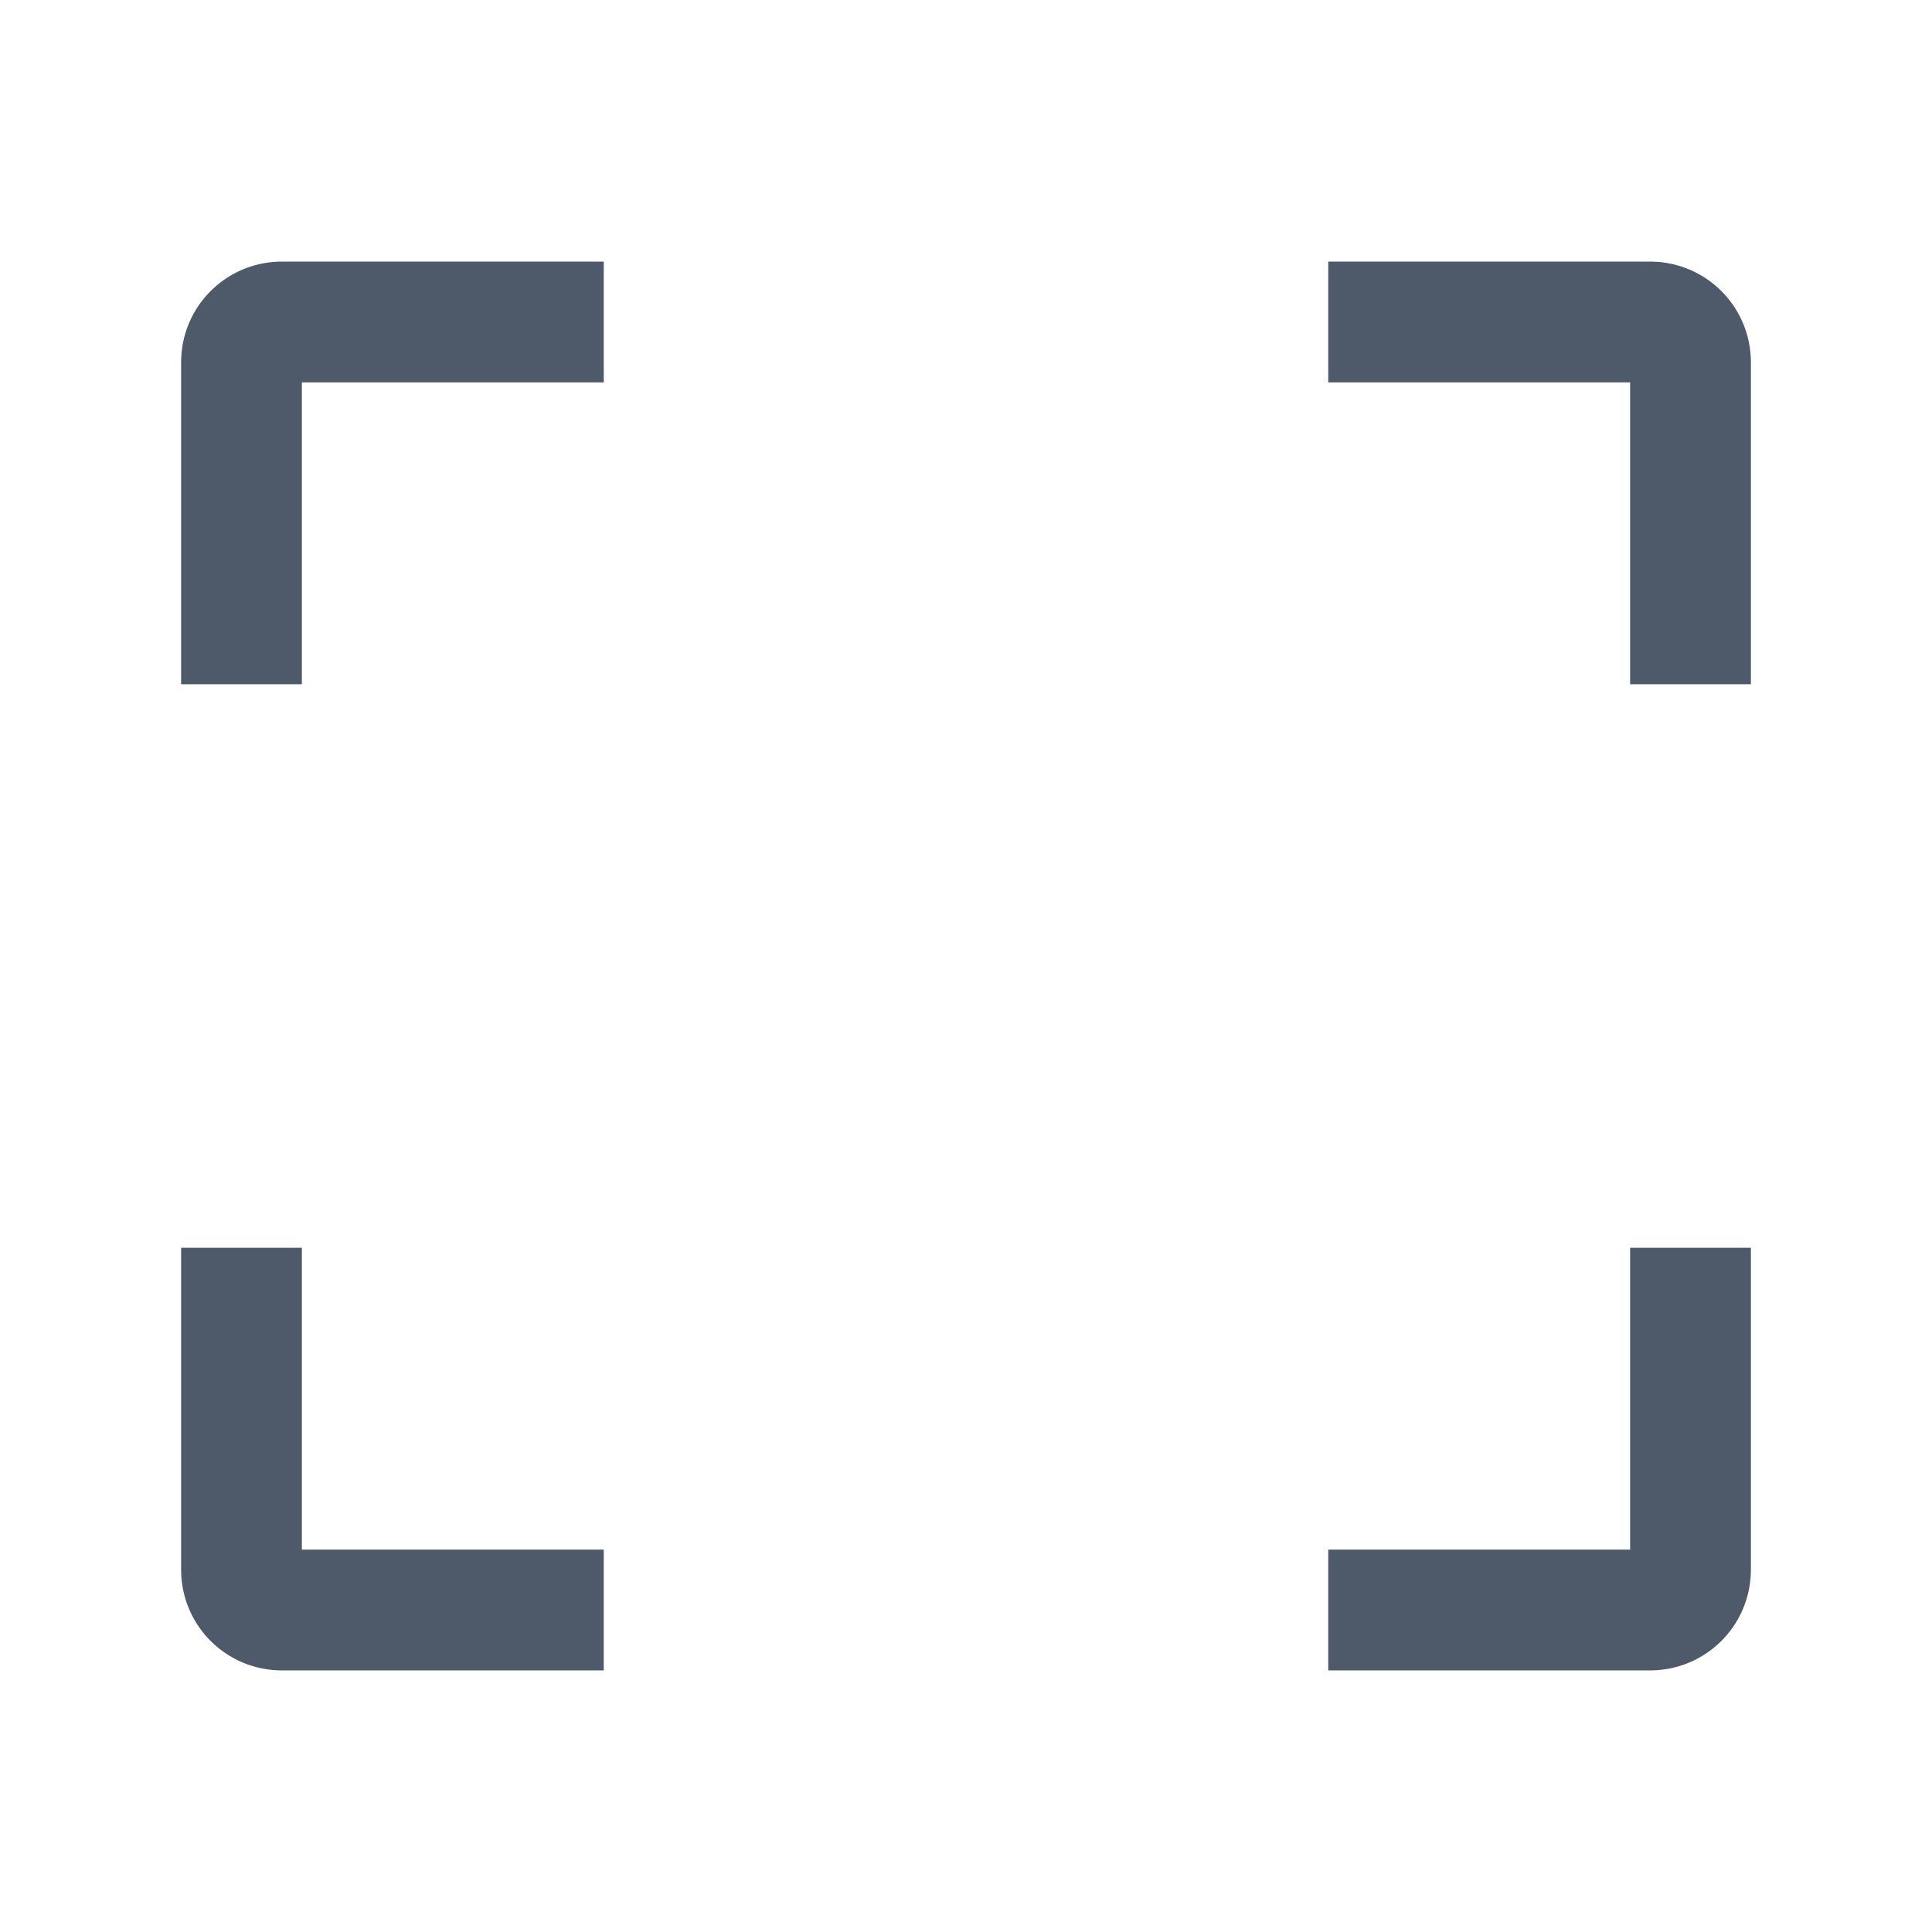 <svg width="24" height="24" viewBox="0 0 48 48" fill="none"><path d="M6 31v8a1 1 0 001 1h8M6 17V9a1 1 0 011-1h8M42 17V9a1 1 0 00-1-1h-8M42 31v8a1 1 0 01-1 1h-8" stroke="#4E5969" stroke-width="3"/></svg>